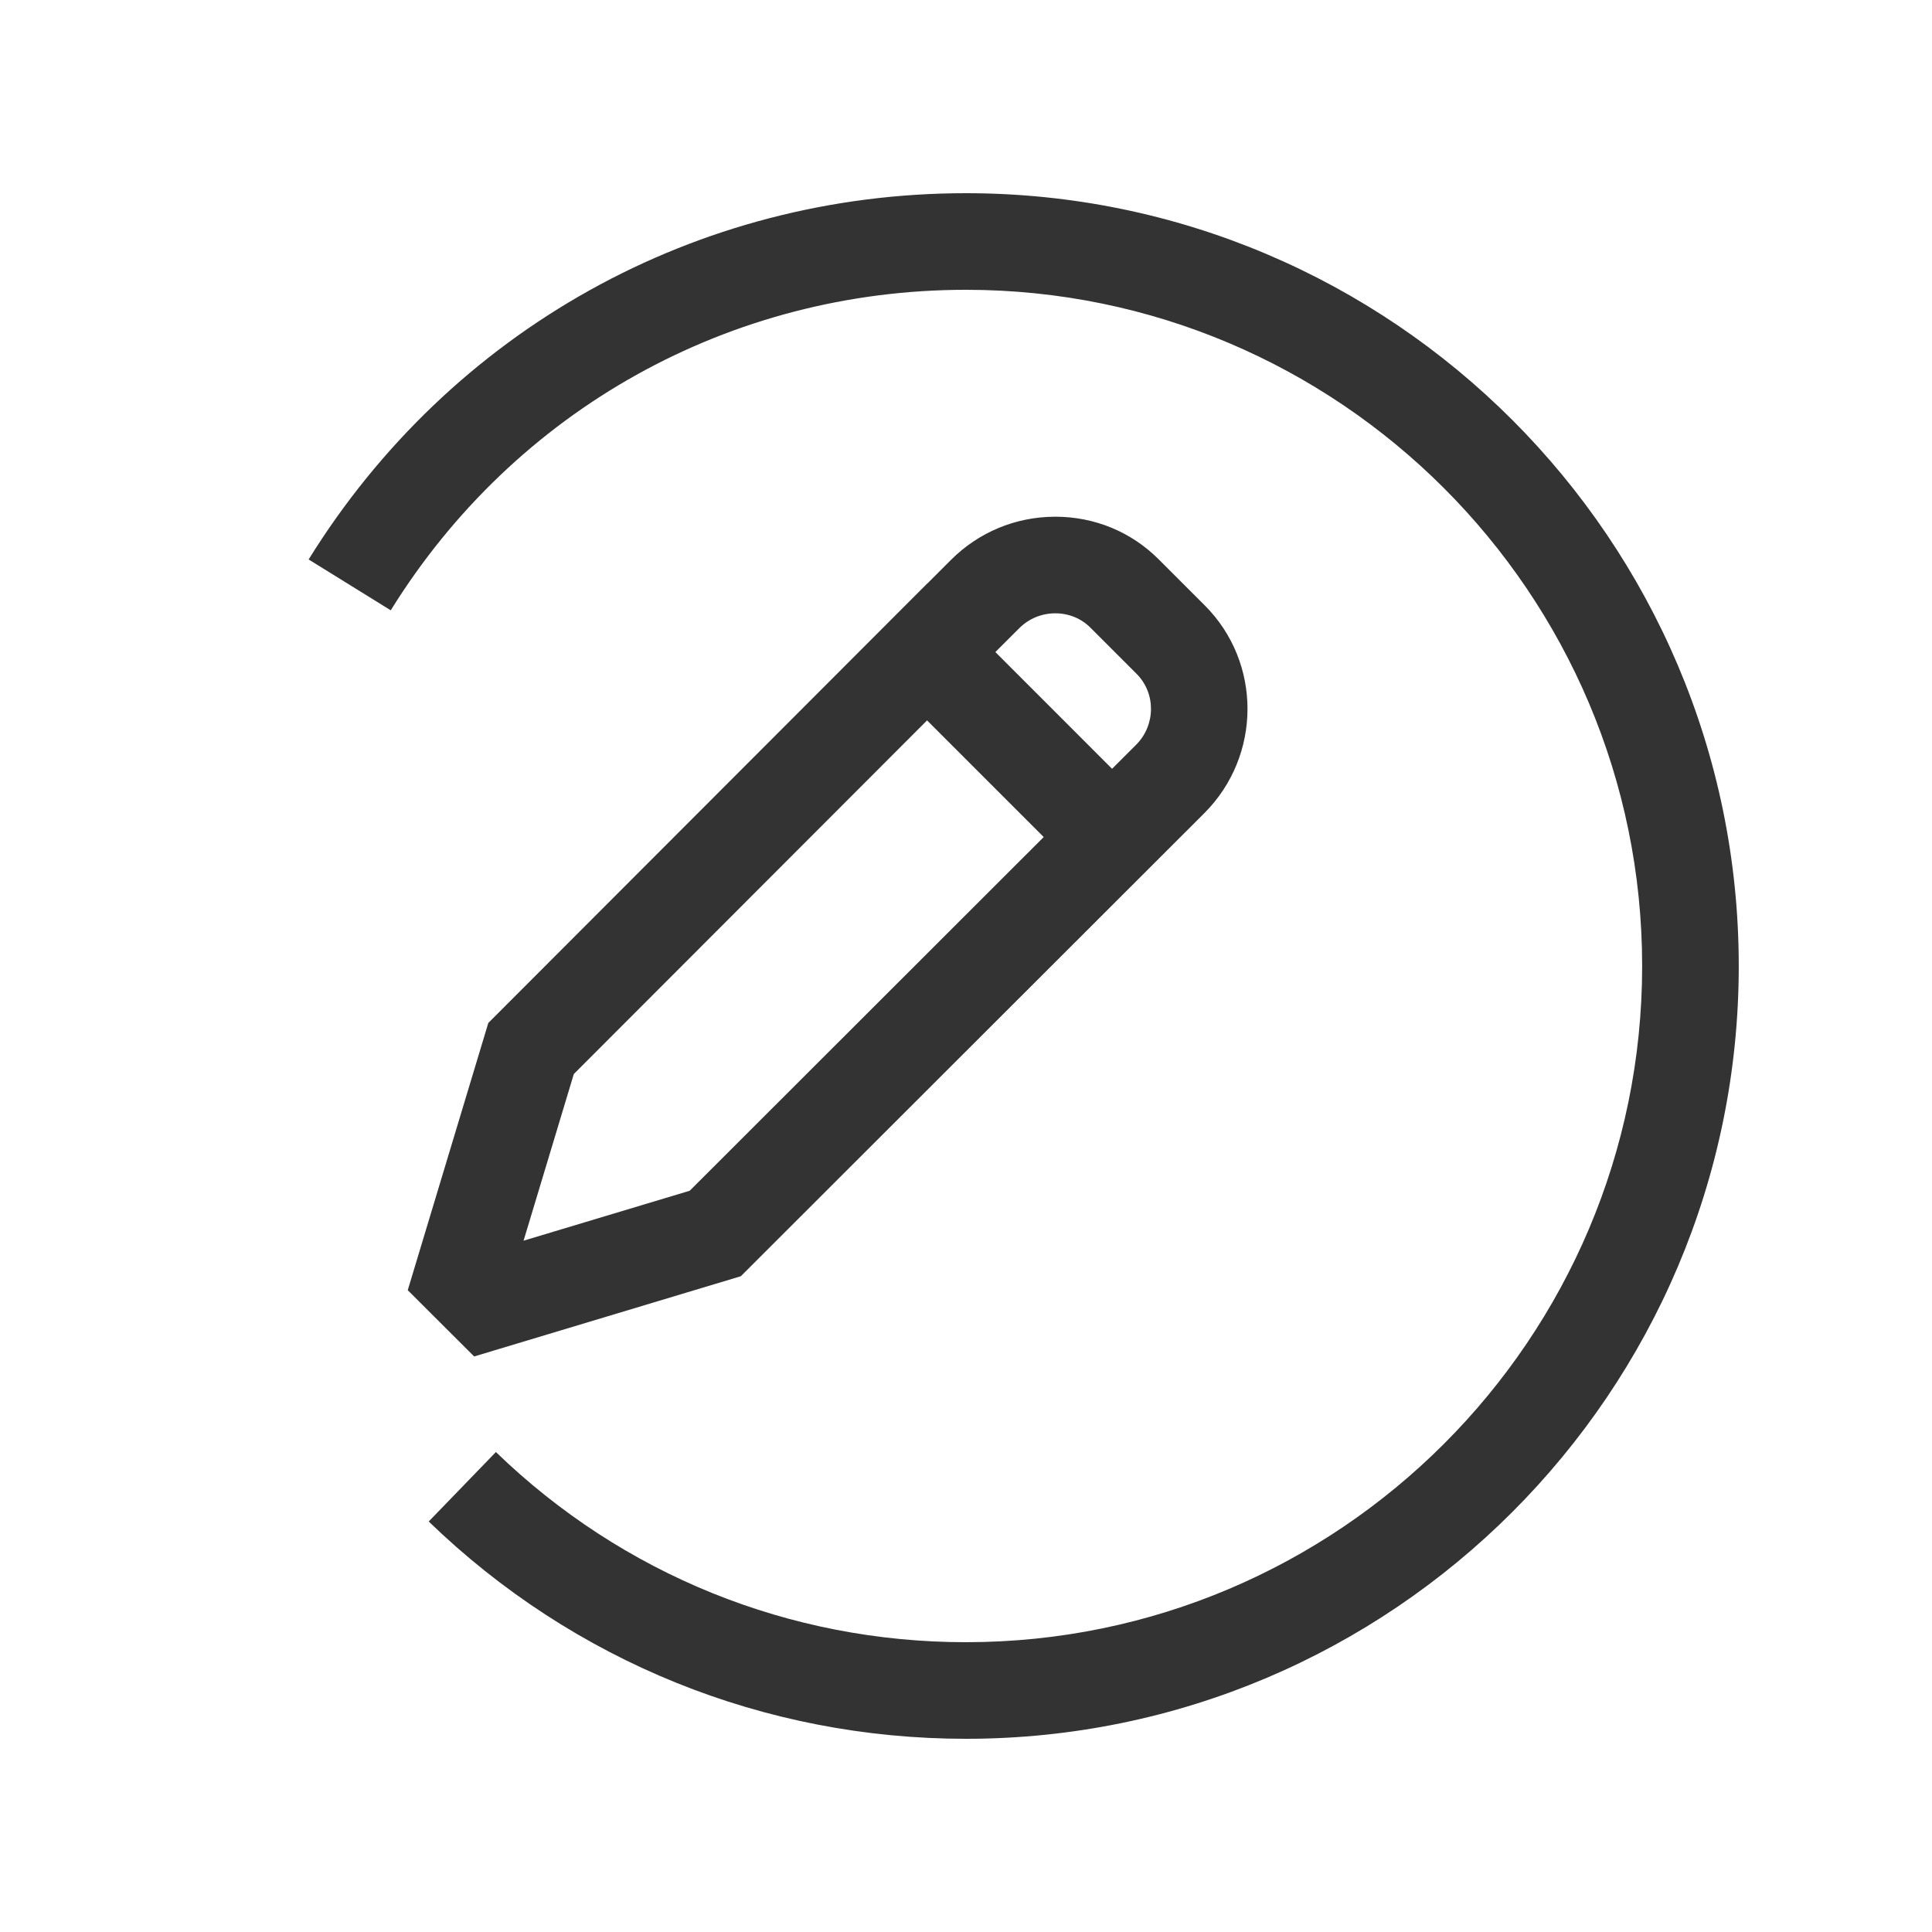 <svg width="40" height="40" viewBox="0 0 40 40" fill="none" xmlns="http://www.w3.org/2000/svg">
<path fill-rule="evenodd" clip-rule="evenodd" d="M19.999 36C15.826 36 11.876 34.402 8.876 31.501L10.267 30.063C12.892 32.602 16.348 34 19.999 34C27.719 34 33.999 27.72 33.999 20C33.999 12.28 27.719 6 19.999 6C15.117 6 10.665 8.48 8.09 12.636L6.39 11.583C9.332 6.834 14.42 4 19.999 4C28.821 4 35.999 11.177 35.999 20C35.999 28.822 28.821 36 19.999 36ZM20.608 13.5L21.103 13.006C21.301 12.808 21.564 12.699 21.846 12.698H21.85C22.126 12.698 22.385 12.803 22.576 12.995L23.53 13.949C23.934 14.353 23.929 15.013 23.52 15.422L23.024 15.917L20.608 13.5ZM14.28 24.653L10.84 25.687L11.88 22.237L19.194 14.915L21.609 17.33L14.28 24.653ZM24.944 12.535L23.99 11.581C23.421 11.011 22.661 10.698 21.85 10.698C21.846 10.698 21.842 10.698 21.838 10.698C21.025 10.701 20.262 11.019 19.689 11.592L19.194 12.087L19.193 12.085L10.11 21.179L8.442 26.712L9.817 28.084L15.338 26.423L24.934 16.836C26.122 15.647 26.127 13.718 24.944 12.535Z" fill="#333333"/>
</svg>
